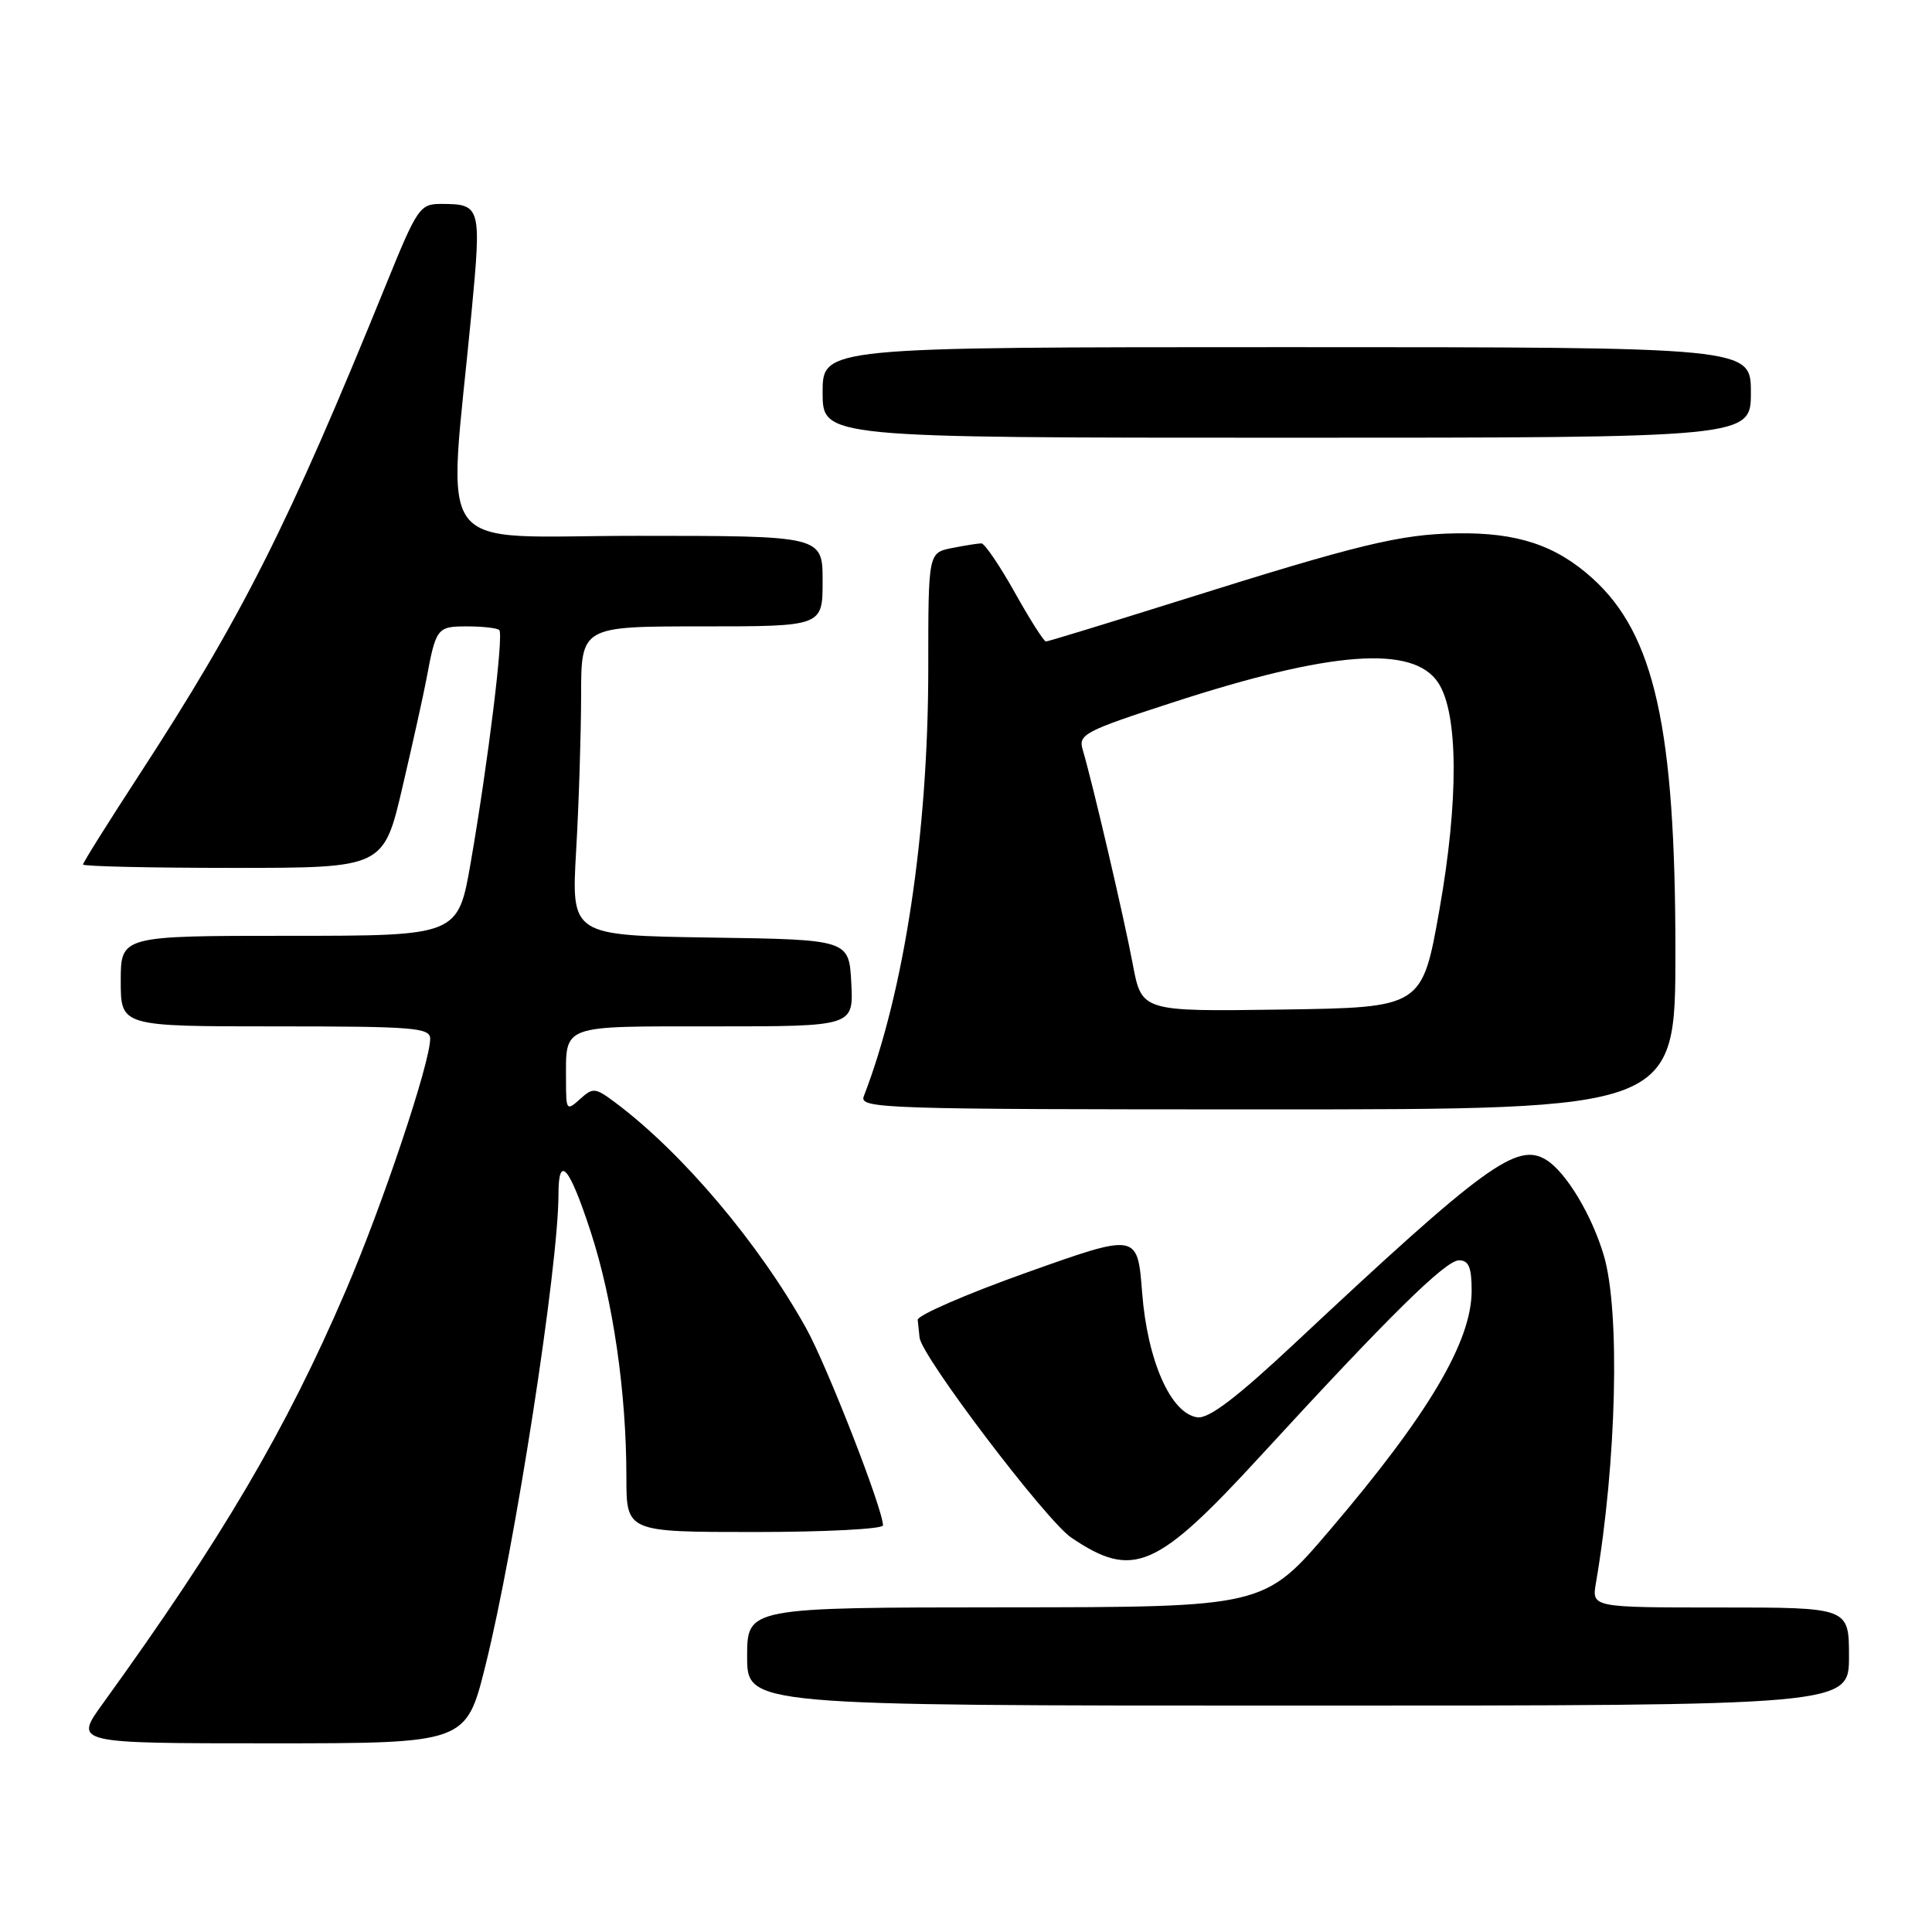<?xml version="1.0" encoding="UTF-8" standalone="no"?>
<!DOCTYPE svg PUBLIC "-//W3C//DTD SVG 1.1//EN" "http://www.w3.org/Graphics/SVG/1.1/DTD/svg11.dtd" >
<svg xmlns="http://www.w3.org/2000/svg" xmlns:xlink="http://www.w3.org/1999/xlink" version="1.1" viewBox="0 0 256 256">
 <g >
 <path fill="currentColor"
d=" M 64.31 220.75 C 68.22 205.10 74.00 167.83 74.00 158.25 C 74.00 152.86 75.44 154.54 78.28 163.25 C 81.23 172.30 83.00 184.47 83.00 195.72 C 83.00 203.00 83.00 203.00 100.00 203.00 C 109.35 203.00 117.00 202.60 117.00 202.12 C 117.00 199.98 109.59 180.99 106.82 176.00 C 100.55 164.74 90.45 152.79 81.60 146.15 C 78.87 144.10 78.58 144.07 76.85 145.64 C 75.08 147.24 75.00 147.13 75.00 143.24 C 75.00 135.67 74.10 136.00 94.66 136.00 C 113.10 136.00 113.10 136.00 112.80 130.25 C 112.50 124.50 112.50 124.50 94.10 124.23 C 75.70 123.95 75.70 123.95 76.34 112.73 C 76.70 106.55 76.99 97.34 77.00 92.25 C 77.00 83.00 77.00 83.00 93.00 83.00 C 109.00 83.00 109.00 83.00 109.00 77.00 C 109.00 71.00 109.00 71.00 84.48 71.00 C 56.82 71.00 59.34 74.38 62.47 41.50 C 63.81 27.35 63.72 27.04 58.50 27.02 C 55.62 27.02 55.32 27.46 51.13 37.76 C 38.18 69.63 32.07 81.75 18.36 102.80 C 14.31 109.02 11.00 114.30 11.00 114.55 C 11.00 114.80 19.96 115.00 30.91 115.00 C 50.83 115.00 50.83 115.00 53.34 104.25 C 54.72 98.34 56.14 91.92 56.50 90.00 C 57.77 83.18 57.91 83.00 61.90 83.00 C 63.97 83.00 65.89 83.22 66.16 83.49 C 66.75 84.09 64.70 100.82 62.38 114.25 C 60.69 124.00 60.69 124.00 38.35 124.00 C 16.00 124.00 16.00 124.00 16.00 130.00 C 16.00 136.00 16.00 136.00 36.50 136.00 C 54.83 136.00 57.00 136.17 57.00 137.64 C 57.00 140.83 50.70 159.65 45.83 170.98 C 37.92 189.43 29.41 203.89 13.61 225.75 C 9.81 231.00 9.81 231.00 35.78 231.00 C 61.75 231.00 61.75 231.00 64.31 220.75 Z  M 245.00 219.50 C 245.00 213.00 245.00 213.00 227.95 213.00 C 210.91 213.00 210.91 213.00 211.47 209.75 C 214.21 193.73 214.70 173.70 212.51 166.34 C 210.92 160.98 207.51 155.32 204.90 153.70 C 201.03 151.29 196.80 154.36 171.63 177.93 C 163.81 185.25 160.16 188.02 158.64 187.80 C 155.13 187.30 152.04 180.30 151.34 171.29 C 150.73 163.39 150.73 163.39 136.12 168.59 C 128.08 171.45 121.55 174.29 121.60 174.89 C 121.66 175.50 121.77 176.56 121.85 177.25 C 122.15 179.79 138.64 201.52 141.96 203.75 C 150.16 209.28 153.23 207.95 167.09 192.85 C 184.02 174.41 191.54 167.00 193.32 167.00 C 194.62 167.00 195.00 167.93 195.00 171.04 C 195.00 177.75 189.28 187.41 176.22 202.73 C 167.50 212.96 167.50 212.96 133.25 212.98 C 99.00 213.00 99.00 213.00 99.00 219.50 C 99.00 226.00 99.00 226.00 172.00 226.00 C 245.00 226.00 245.00 226.00 245.00 219.50 Z  M 222.00 126.09 C 222.00 96.50 219.24 84.06 211.01 76.63 C 206.14 72.23 201.03 70.54 193.00 70.67 C 185.51 70.79 180.03 72.12 156.29 79.59 C 146.83 82.56 138.86 85.00 138.59 85.00 C 138.32 85.00 136.46 82.08 134.46 78.50 C 132.46 74.93 130.47 72.00 130.04 72.00 C 129.61 72.00 127.84 72.28 126.13 72.62 C 123.00 73.25 123.00 73.25 123.00 88.57 C 123.00 110.32 119.82 131.41 114.46 145.25 C 113.82 146.90 116.77 147.00 167.89 147.00 C 222.00 147.00 222.00 147.00 222.00 126.09 Z  M 232.00 52.00 C 232.00 46.00 232.00 46.00 170.50 46.00 C 109.00 46.00 109.00 46.00 109.00 52.00 C 109.00 58.00 109.00 58.00 170.50 58.00 C 232.00 58.00 232.00 58.00 232.00 52.00 Z  M 150.10 127.77 C 148.94 121.58 144.72 103.53 143.46 99.33 C 142.86 97.32 143.71 96.87 155.26 93.12 C 176.39 86.24 187.27 85.43 190.58 90.48 C 193.24 94.54 193.30 106.02 190.74 120.50 C 188.44 133.50 188.44 133.50 169.86 133.77 C 151.28 134.04 151.28 134.04 150.10 127.77 Z "/>
</g>
</svg>